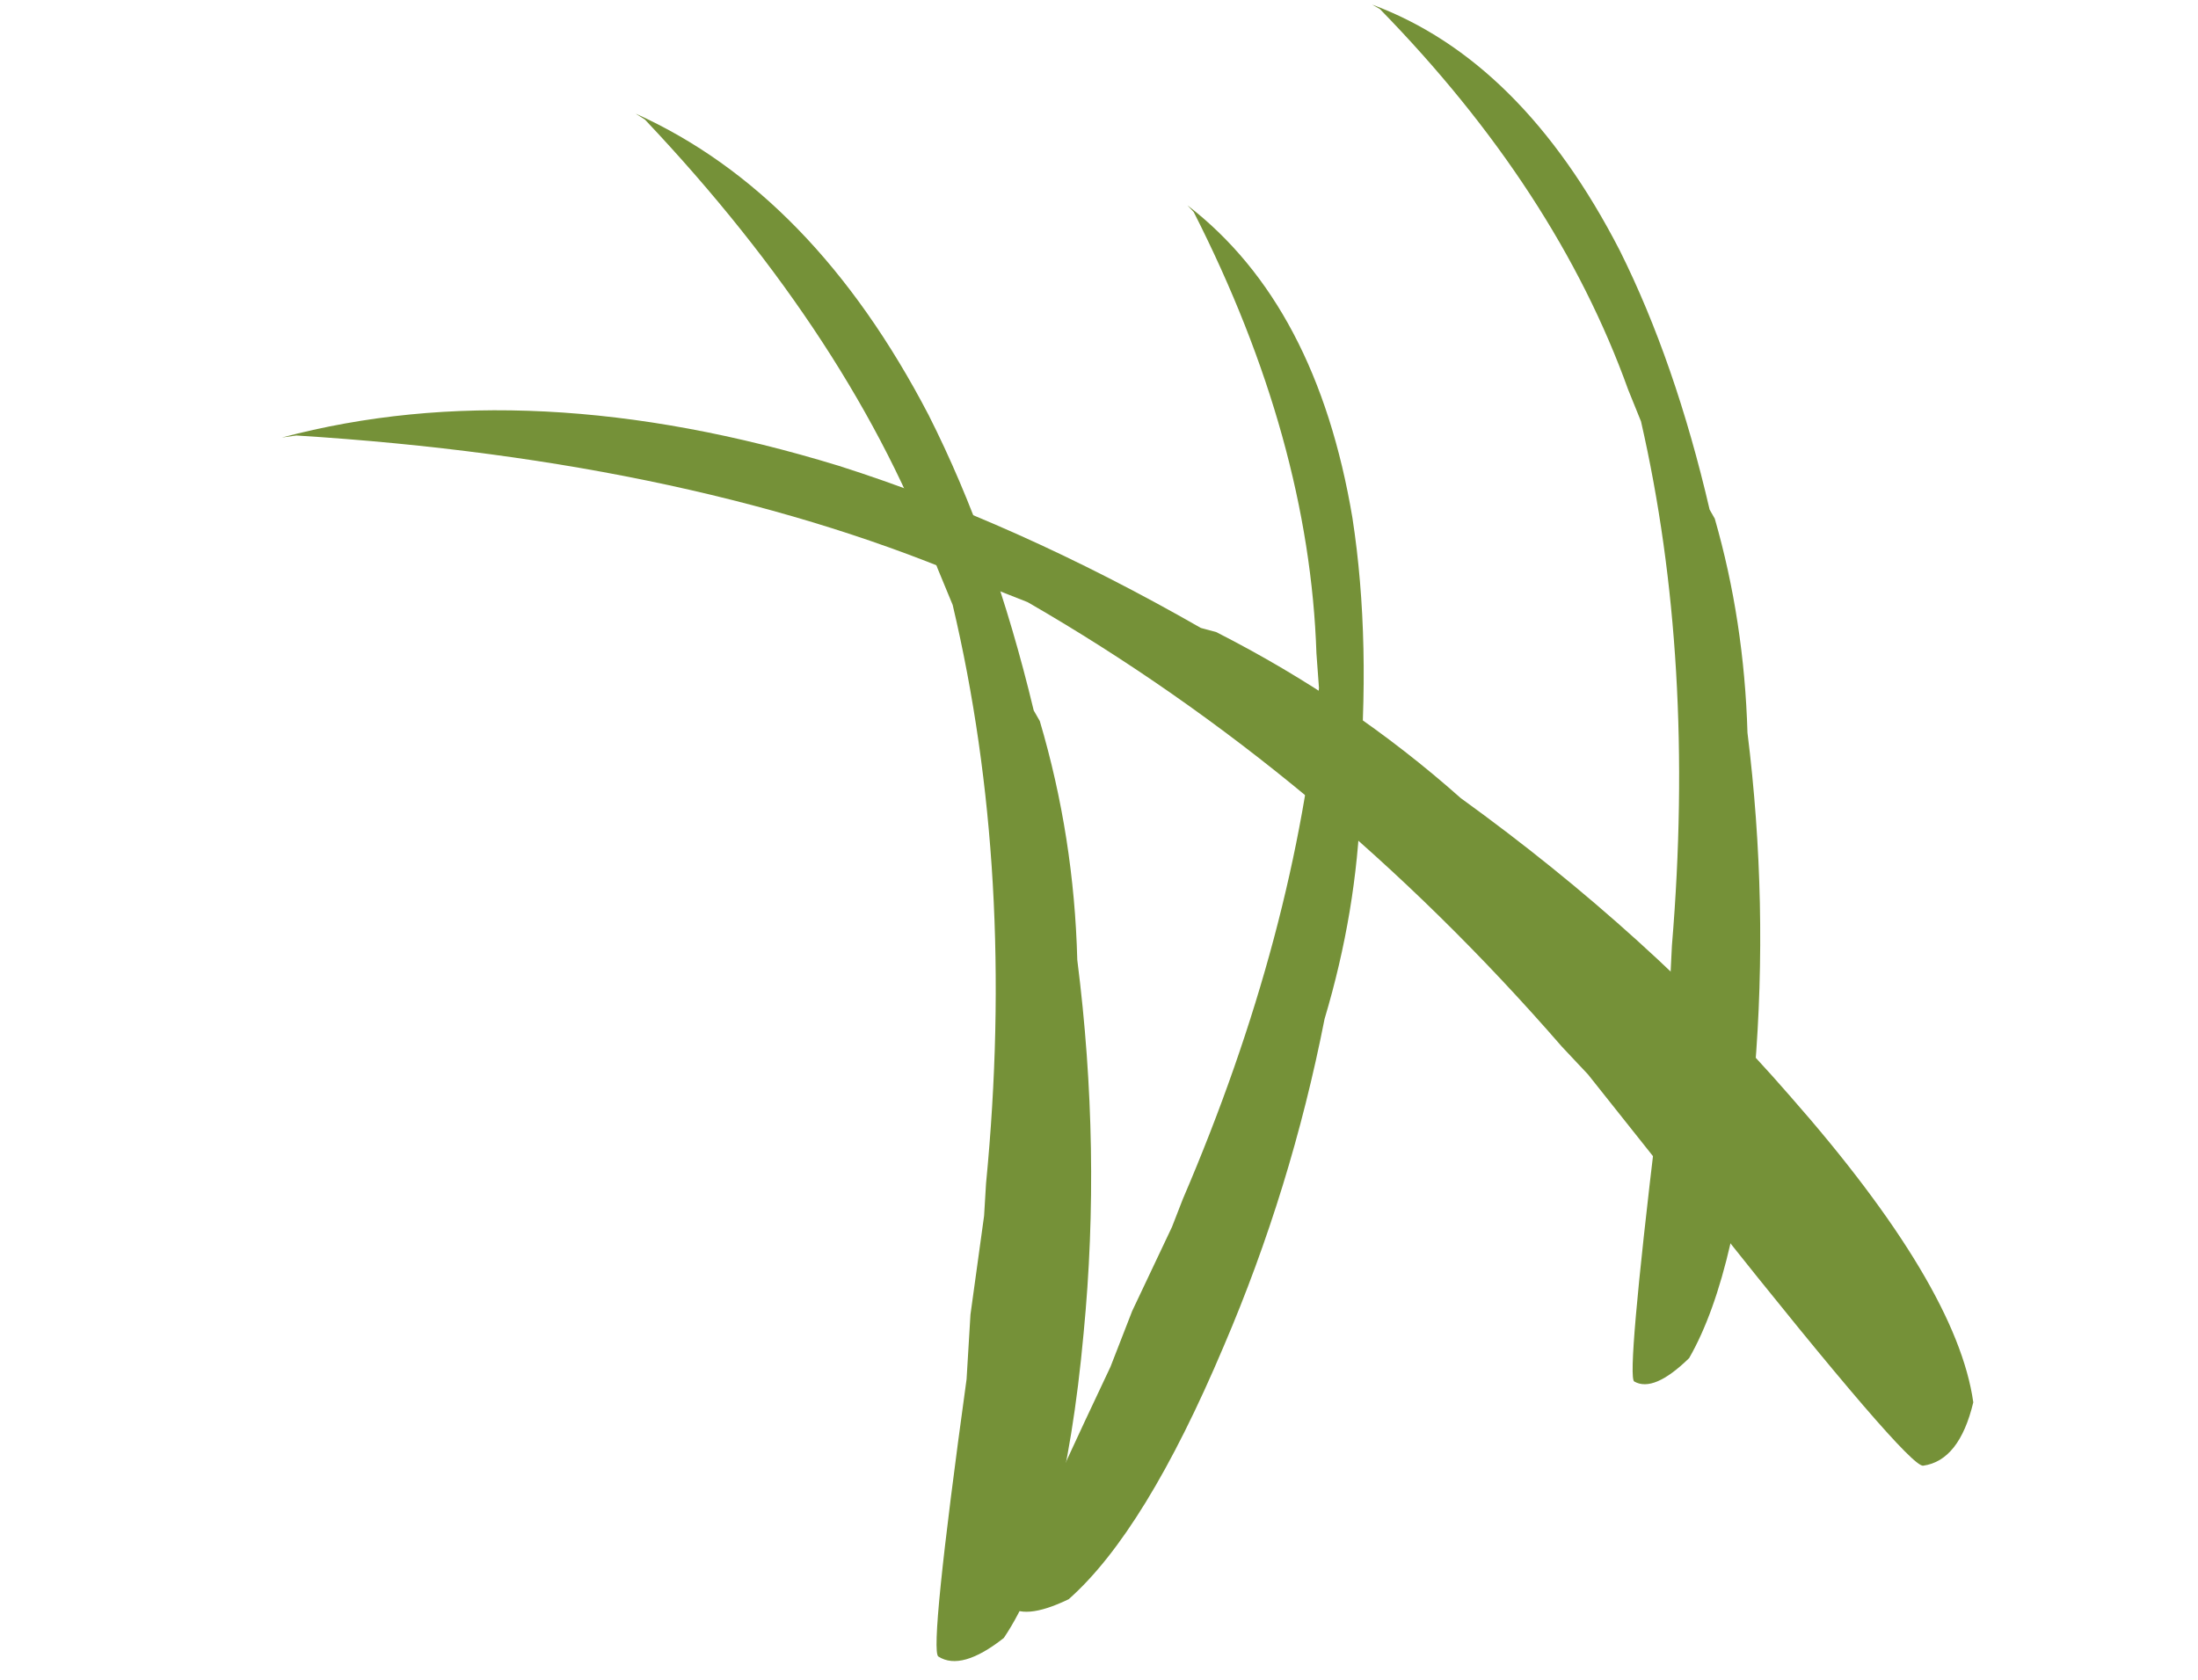 <?xml version="1.0" encoding="UTF-8" standalone="no"?>
<svg xmlns:ffdec="https://www.free-decompiler.com/flash" xmlns:xlink="http://www.w3.org/1999/xlink" ffdec:objectType="frame" height="135.7px" width="177.55px" xmlns="http://www.w3.org/2000/svg">
  <g transform="matrix(1.0, 0.0, 0.0, 1.0, -0.05, 0.0)">
    <use ffdec:characterId="1437" ffdec:characterName="a_EB_GrassBlade" height="70.7" transform="matrix(1.067, 0.682, -0.73, 1.083, 51.65, 8.8)" width="73.85" xlink:href="#sprite0"/>
    <use ffdec:characterId="1437" ffdec:characterName="a_EB_GrassBlade" height="70.7" transform="matrix(0.719, 0.775, -0.933, 0.824, 96.3, 16.3)" width="73.85" xlink:href="#sprite0"/>
    <use ffdec:characterId="1437" ffdec:characterName="a_EB_GrassBlade" height="70.7" transform="matrix(0.9, 0.517, -0.608, 1.059, 111.1, 0.0)" width="73.85" xlink:href="#sprite0"/>
    <use ffdec:characterId="1437" ffdec:characterName="a_EB_GrassBlade" height="70.7" transform="matrix(1.669, -0.234, 0.199, 1.417, 22.75, 34.85)" width="73.85" xlink:href="#sprite0"/>
  </g>
  <defs>
    <g id="sprite0" transform="matrix(1.0, 0.0, 0.0, 1.0, 0.0, 0.0)">
      <use ffdec:characterId="1436" height="10.1" transform="matrix(7.0, 0.0, 0.0, 7.0, 0.0, 0.0)" width="10.55" xlink:href="#shape0"/>
    </g>
    <g id="shape0" transform="matrix(1.0, 0.0, 0.0, 1.0, 0.0, 0.0)">
      <path d="M9.6 7.0 Q10.55 8.7 10.55 9.65 10.4 10.1 10.15 10.1 10.05 10.1 8.95 7.9 L8.65 7.4 8.25 6.6 8.1 6.35 Q6.75 3.9 4.9 2.2 L4.6 2.0 Q2.8 0.7 0.1 0.05 L0.0 0.05 Q1.75 -0.2 3.75 0.9 4.9 1.55 6.05 2.6 L6.15 2.65 Q7.0 3.35 7.65 4.25 8.8 5.55 9.6 7.0" fill="#759138" fill-rule="evenodd" stroke="none"/>
    </g>
  </defs>
</svg>
